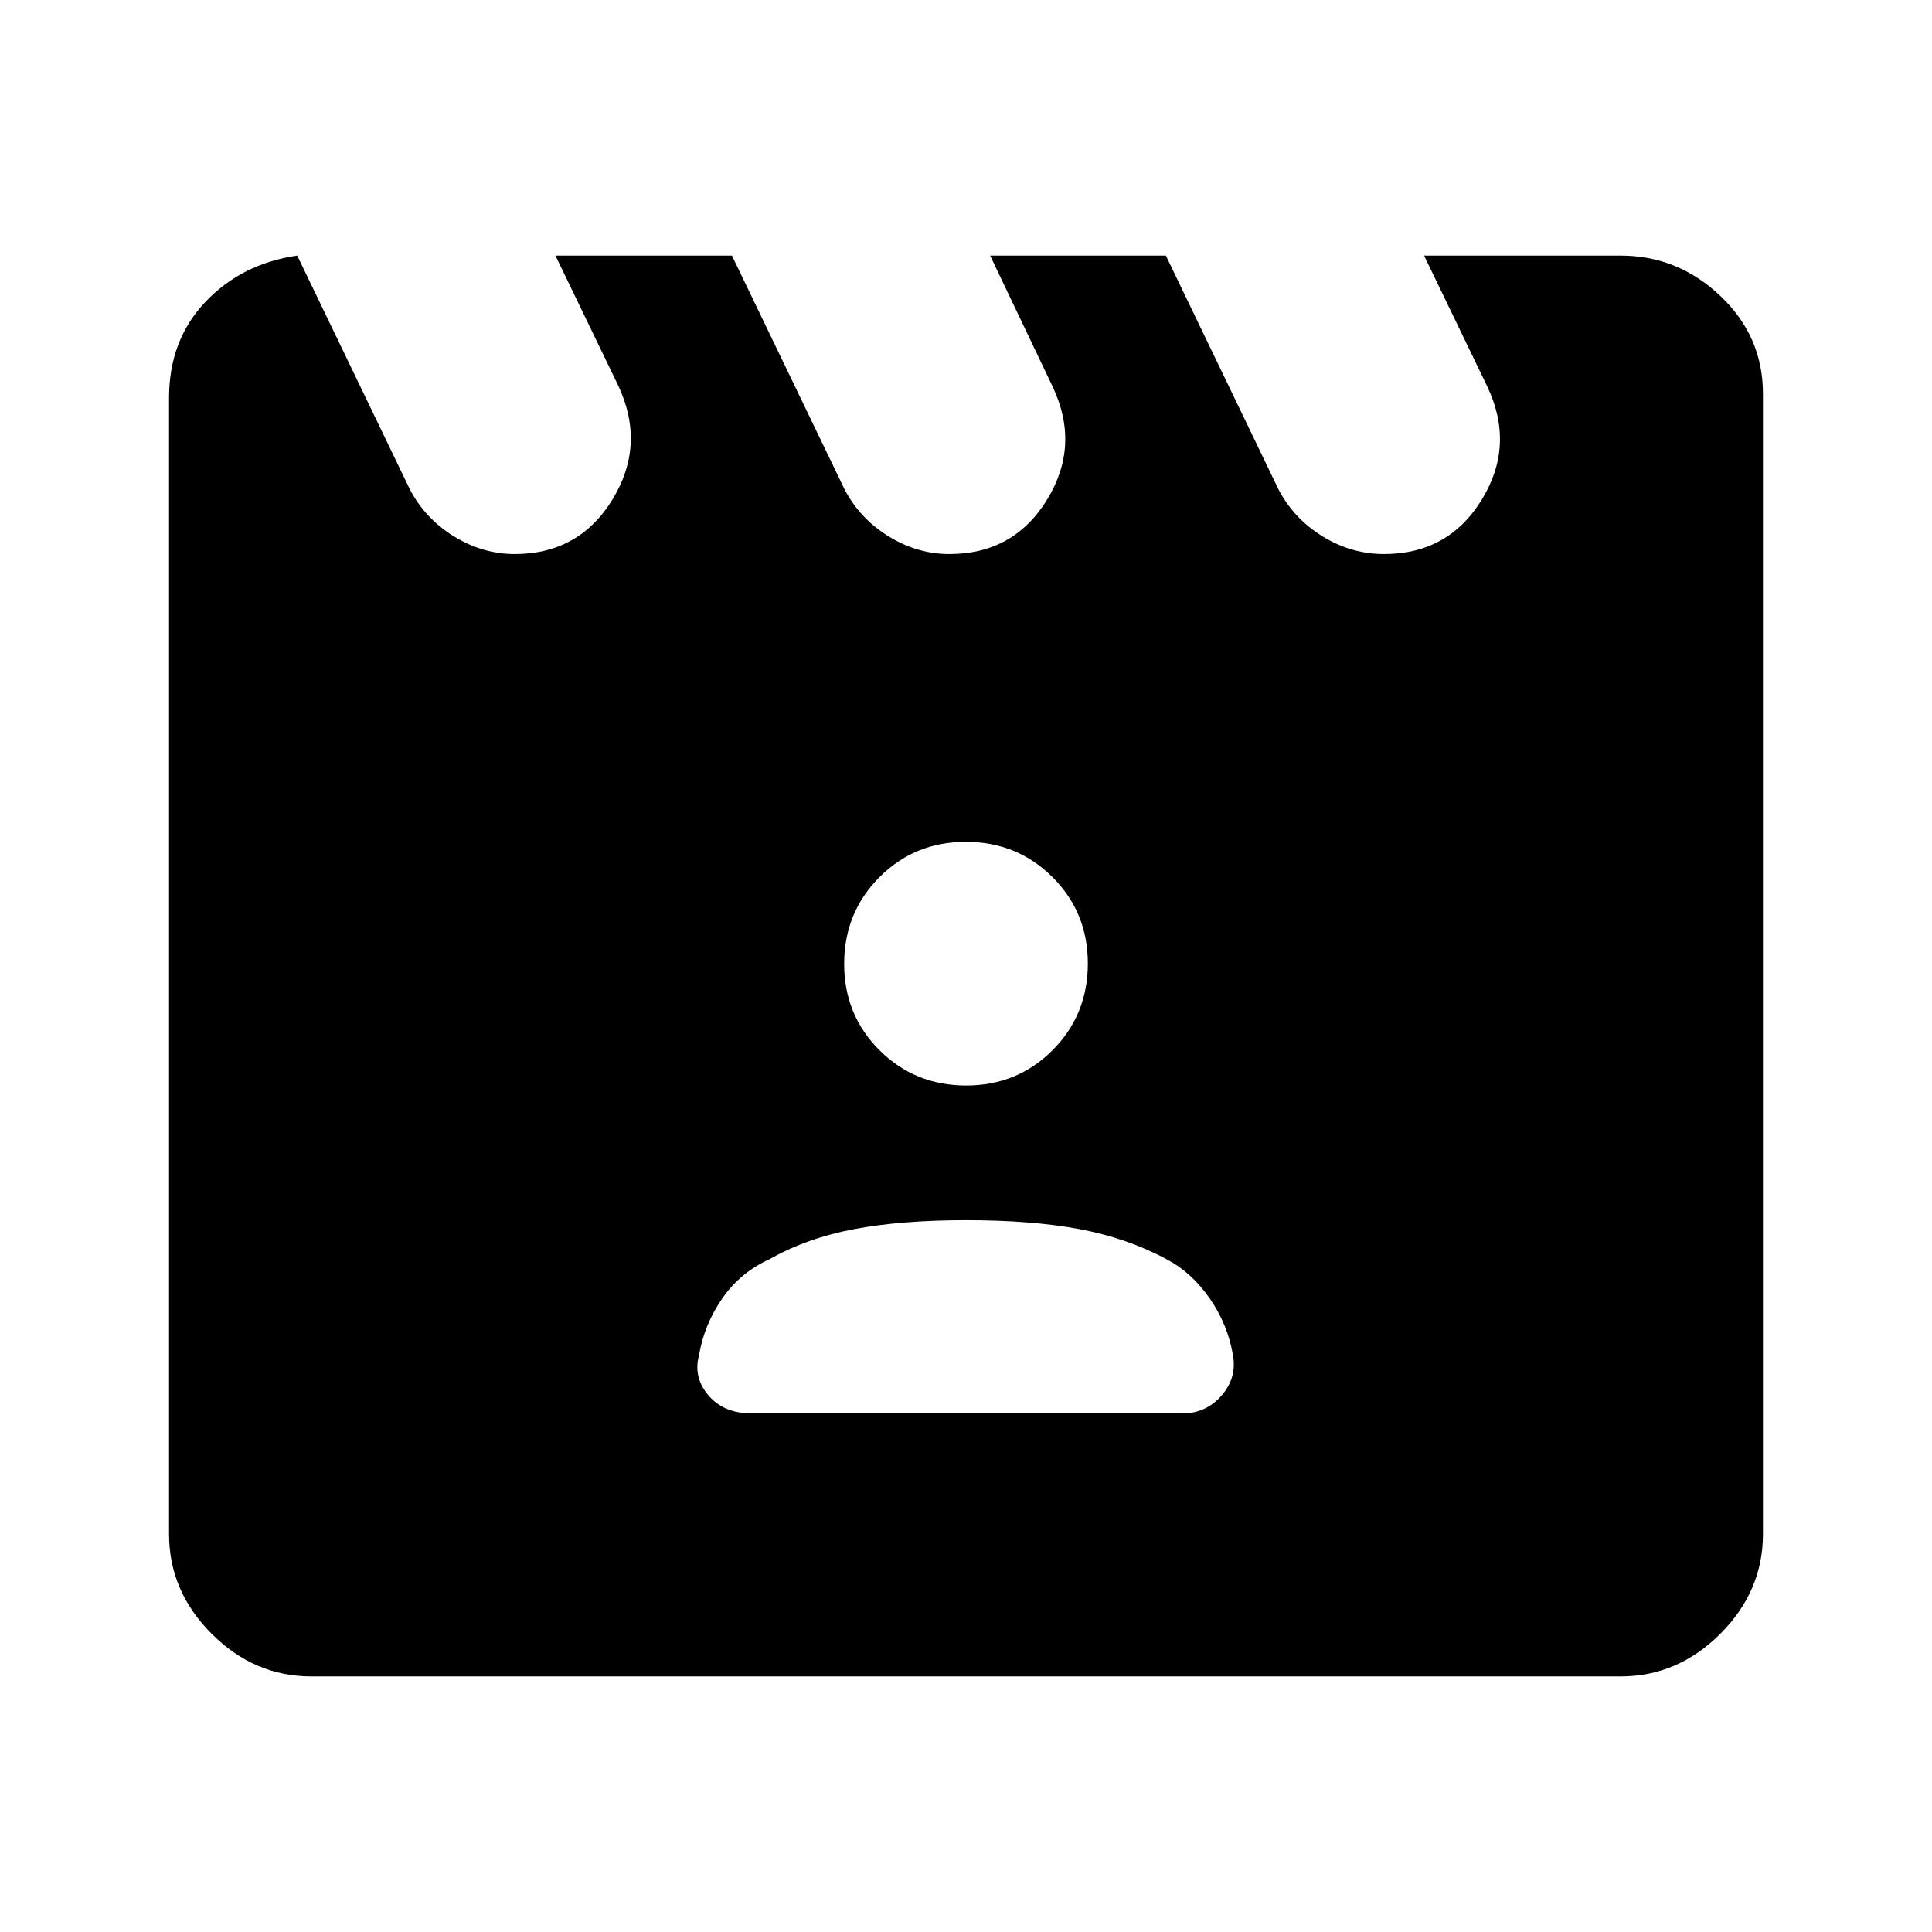 <svg xmlns="http://www.w3.org/2000/svg" height="48" viewBox="0 -960 960 960" width="48"><path d="m147.69-833 55.93 116.08q7.61 14.61 21.92 23.42 14.31 8.81 30.2 8.81 31.95 0 48.57-27.08 16.61-27.08 3-56.38L276-833h87.69l55.93 116.08q7.61 14.61 21.92 23.42 14.31 8.81 30.2 8.81 31.95 0 48.57-27.08 16.61-27.08 2.61-56.38L492-833h87.31l55.92 116.08q7.62 14.61 21.92 23.42 14.31 8.81 30.59 8.81 31.95 0 48.57-27.08 16.61-27.08 2.61-56.38L707.62-833h97.69q28.34 0 49.51 20.04Q876-792.92 876-764.31v566.62q0 28.34-21.18 49.51Q833.65-127 805.31-127H154.69q-28.34 0-49.51-21.18Q84-169.35 84-197.69v-564.62q0-28.61 18.04-47.65T147.69-833Zm225.7 575.31h214.22q11.58 0 19.29-8.77 7.71-8.77 5.79-20-2.54-15.23-11.5-28.23t-21.54-19.61q-19.65-10.55-43.34-14.97-23.7-4.42-56.31-4.42-32 0-55.5 4.42t-42.15 14.97q-14.58 6.61-23.54 19.61-8.96 13-11.5 28.23-2.92 10.84 4.7 19.8 7.62 8.97 21.38 8.97Zm106.7-162.93q25.45 0 42.95-17.58 17.5-17.59 17.5-43.04t-17.59-42.95q-17.59-17.5-43.04-17.5t-42.95 17.59q-17.5 17.59-17.5 43.03 0 25.45 17.59 42.95 17.59 17.5 43.04 17.5Z"/></svg>